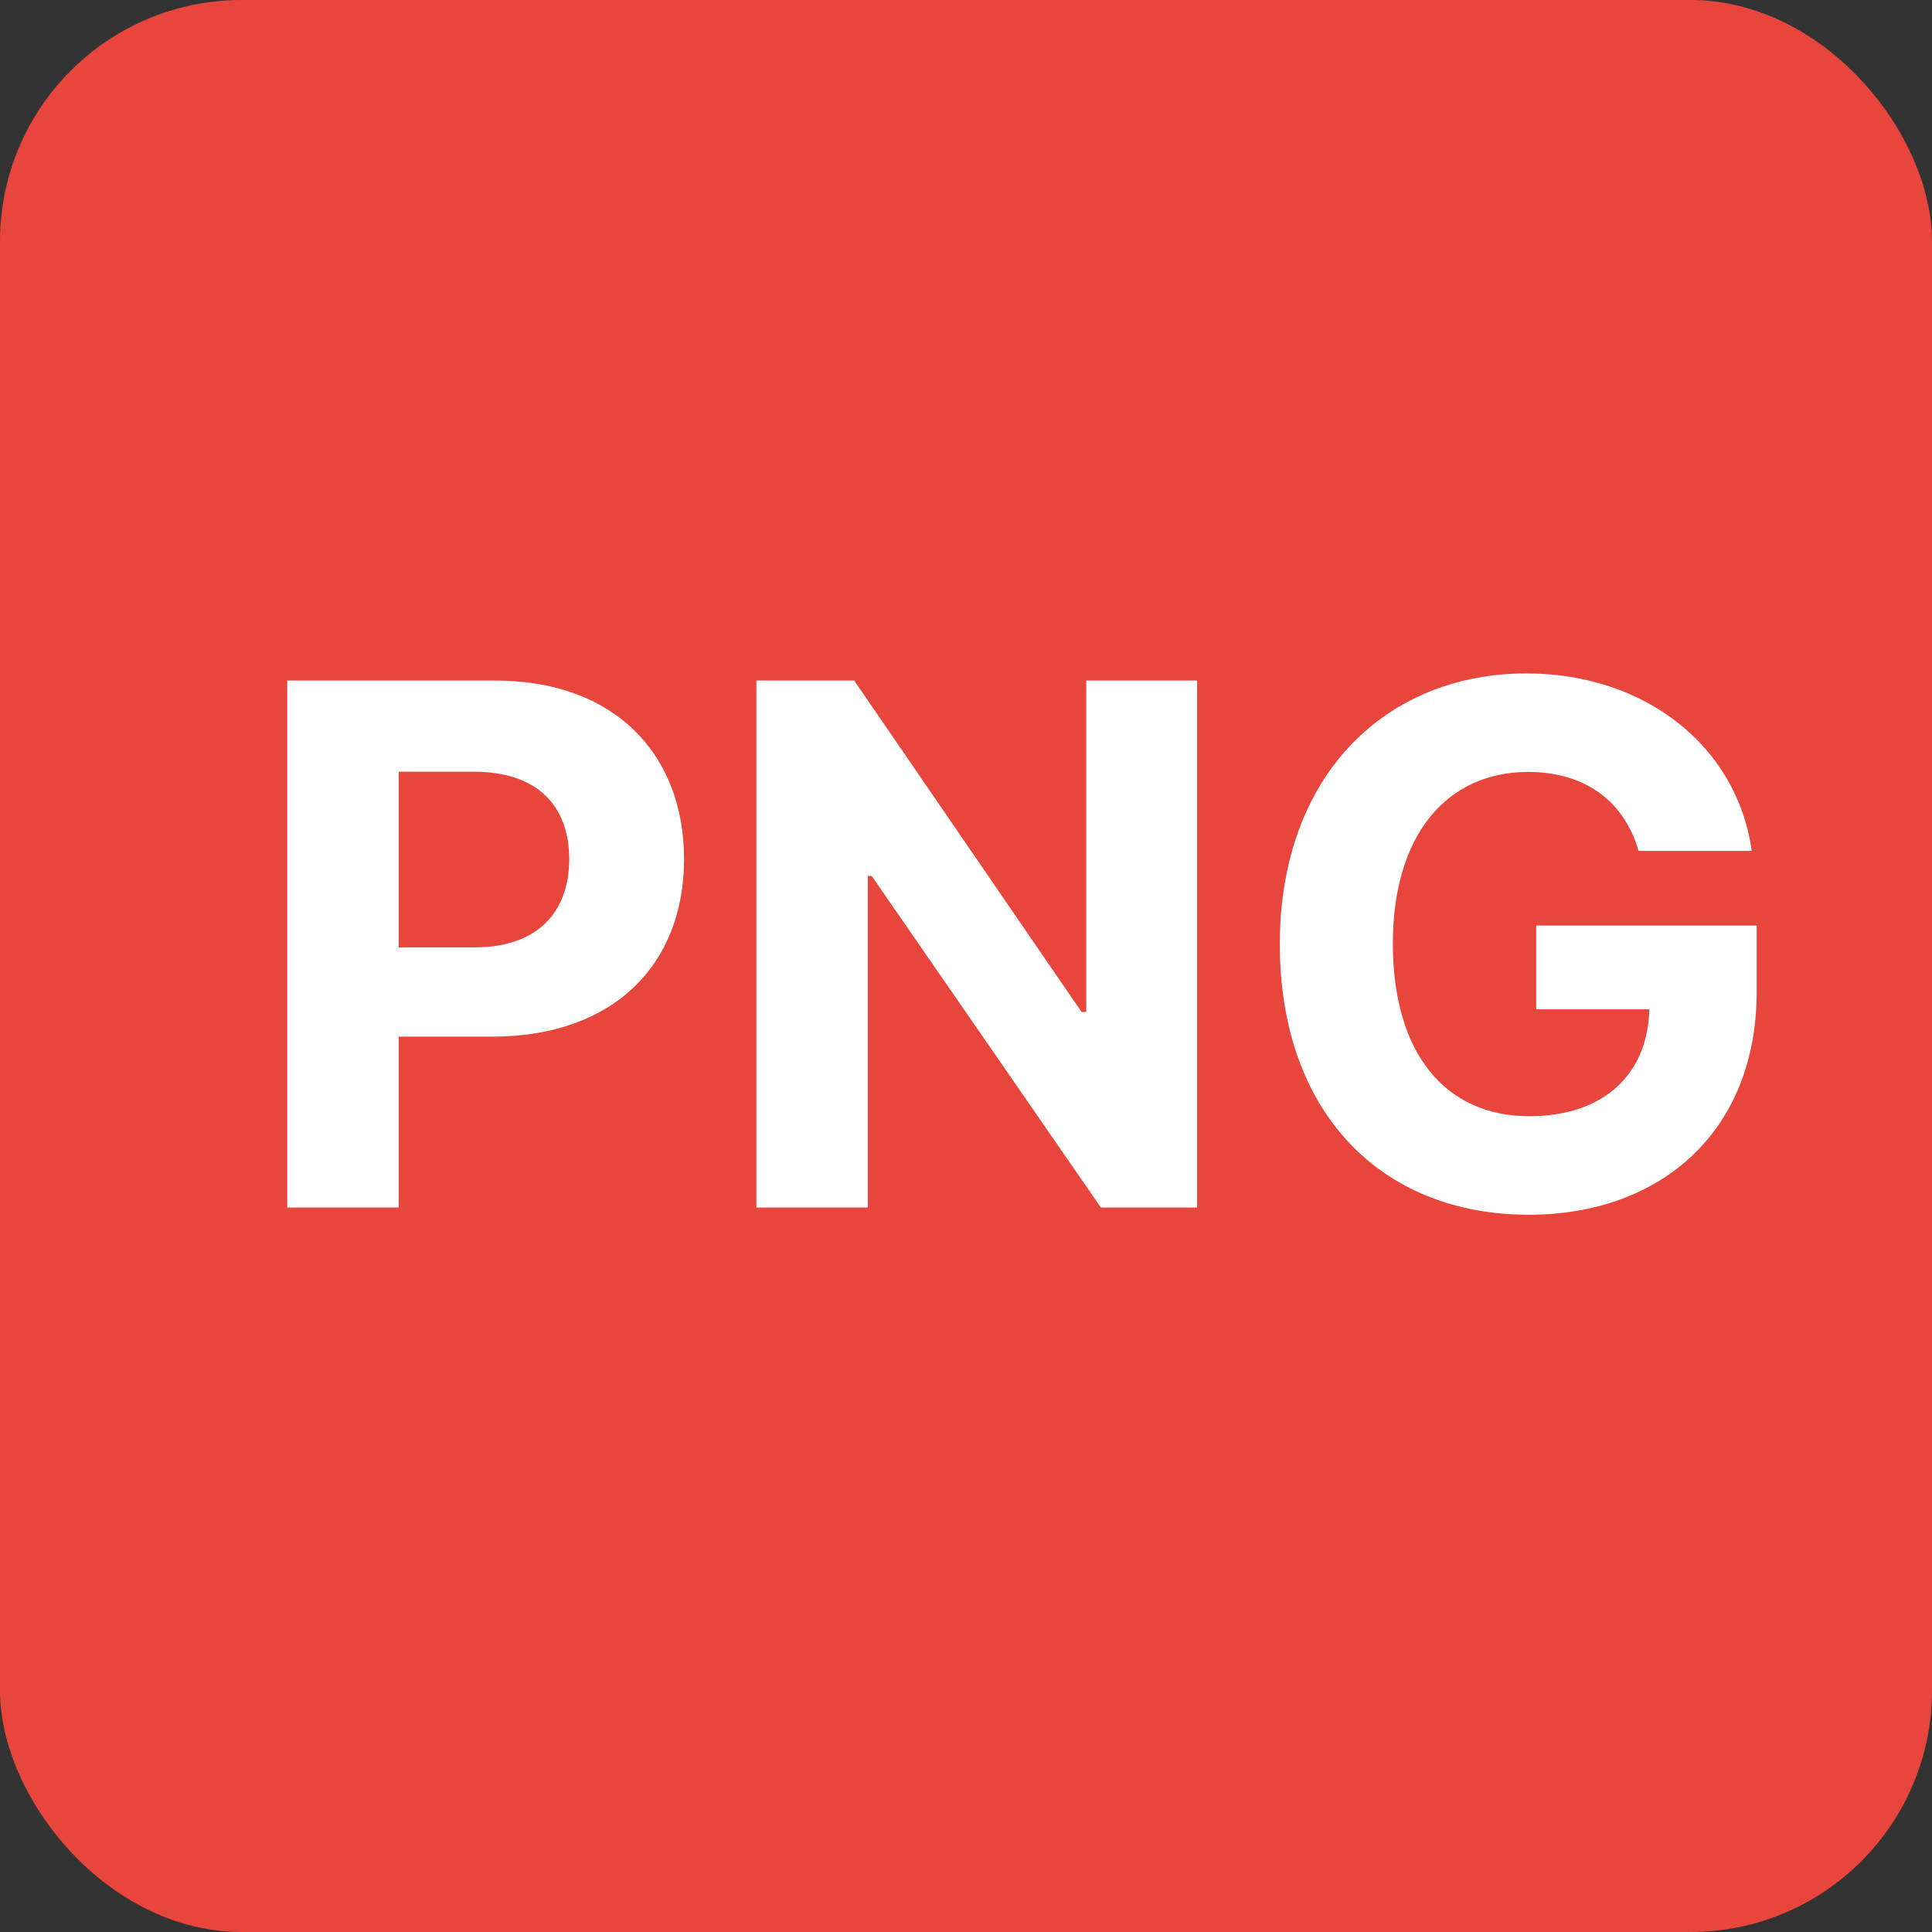 <svg width="16" height="16" viewBox="0 0 16 16" fill="none" xmlns="http://www.w3.org/2000/svg">
<rect x="0" y="0" width="16" height="16" fill="#333333" stroke="none"/>
<rect width="16" height="16" rx="2" fill="#E8453C"/>
<path d="M2.379 10H3.302V8.585H4.077C5.081 8.585 5.665 7.987 5.665 7.115C5.665 6.248 5.092 5.636 4.101 5.636H2.379V10ZM3.302 7.846V6.391H3.924C4.457 6.391 4.714 6.68 4.714 7.115C4.714 7.548 4.457 7.846 3.928 7.846H3.302ZM9.914 5.636H8.996V8.381H8.957L7.074 5.636H6.264V10H7.187V7.254H7.219L9.117 10H9.914V5.636ZM13.57 7.047H14.507C14.388 6.184 13.627 5.577 12.641 5.577C11.488 5.577 10.599 6.408 10.599 7.822C10.599 9.203 11.43 10.06 12.66 10.06C13.761 10.06 14.548 9.363 14.548 8.214V7.665H12.722V8.359H13.659C13.646 8.901 13.278 9.244 12.664 9.244C11.972 9.244 11.535 8.726 11.535 7.814C11.535 6.906 11.989 6.393 12.655 6.393C13.131 6.393 13.452 6.638 13.57 7.047Z" fill="white"/>
</svg>
